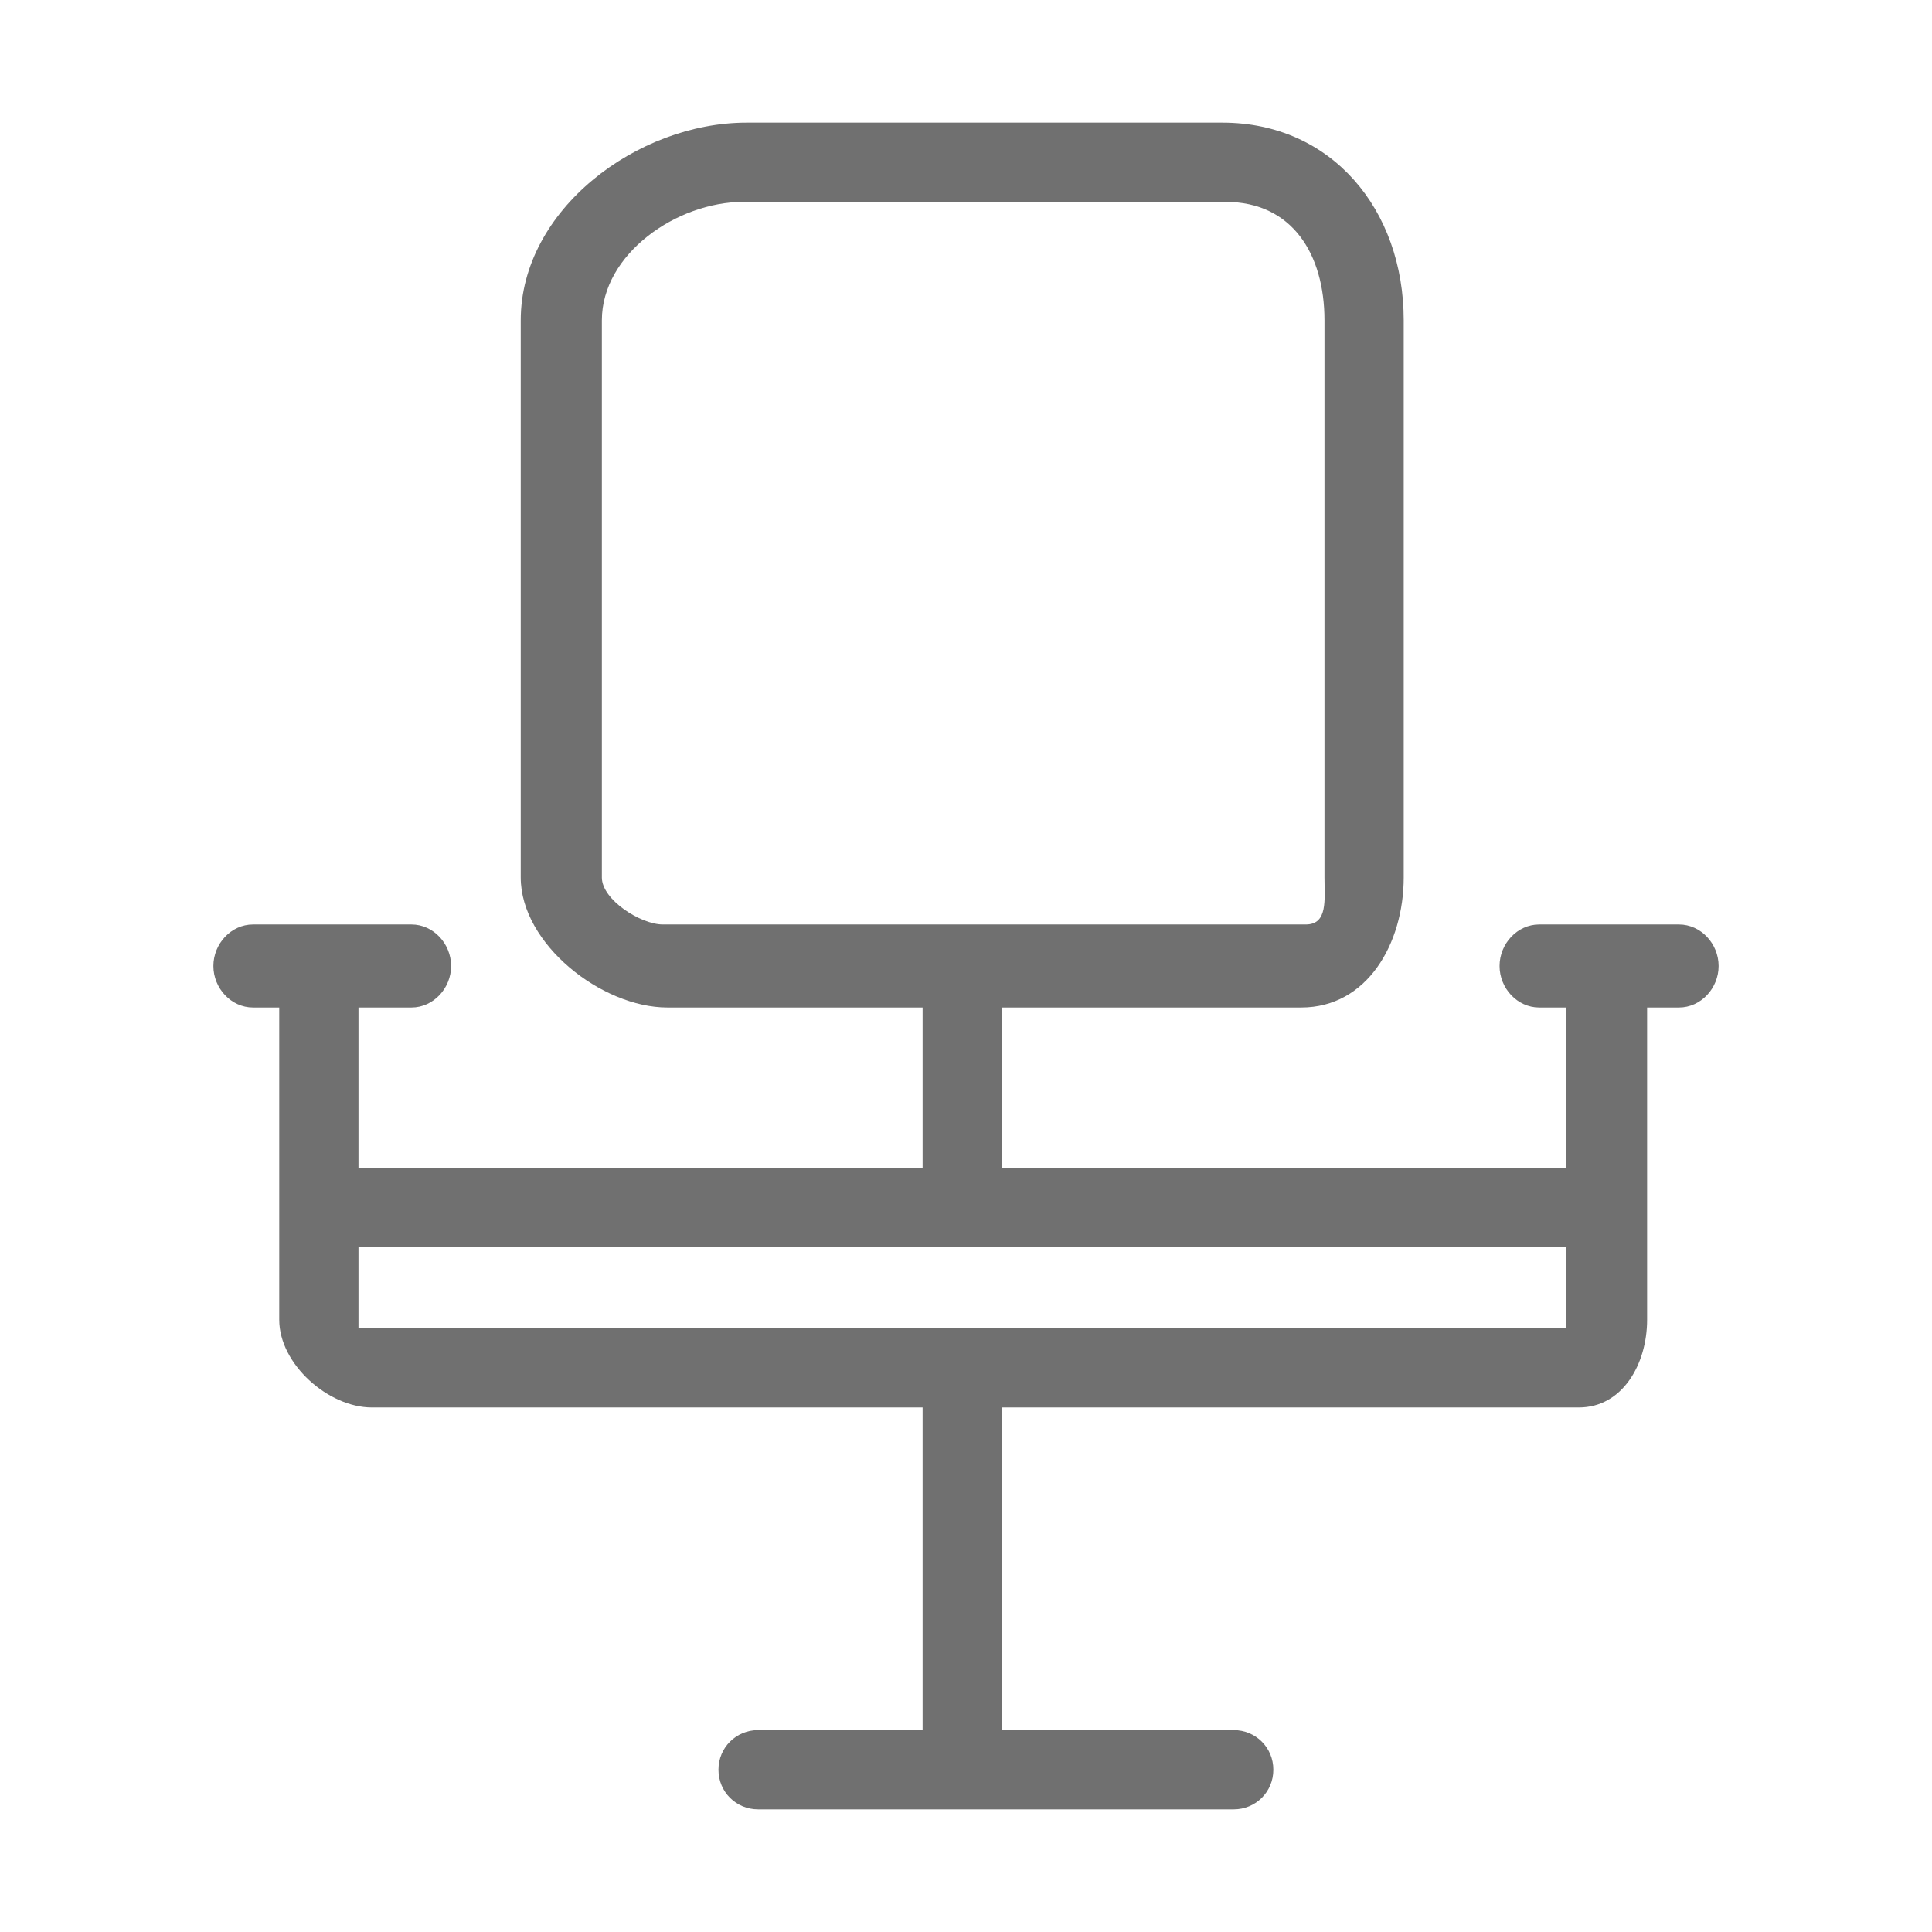 <svg t="1576550783672" class="icon" viewBox="0 0 1024 1024" version="1.1" xmlns="http://www.w3.org/2000/svg" p-id="28817" height="40" width="40"><path d="M889.9 490h-74.1c-11.6 0-21 10.2-21 22s9.4 22 21 22H830v85H531v-85h158.7c34.8 0 54.3-33.7 54.3-69V169.8C744 111.1 705.8 65 647.9 65H395.7C337.8 65 276 111.1 276 169.8v295.3c0 35.2 42.9 68.9 77.7 68.9H489v85H190v-85h28.1c11.6 0 21-10.2 21-22s-9.4-22-21-22h-84c-11.6 0-21 10.2-21 22s9.4 22 21 22H148v165.5c0 23.5 26 46.5 49.1 46.5H489v171h-87.2c-11.6 0-21 9.2-21 21s9.4 21 21 21h252.1c11.6 0 21-9.2 21-21s-9.4-21-21-21H531V746h305.8c23.2 0 36.2-23.1 36.2-46.5V534h16.9c11.6 0 21-10.2 21-22s-9.4-22-21-22zM319 465.1V169.8c0-35.2 39.7-62.8 75-62.8h255.6c35.2 0 52.4 27.6 52.4 62.8V465c0 11.8 1.9 25-9.9 25H351.3c-11.7 0-32.3-13.1-32.3-24.9zM190 704v-43h640v43H190z" fill="#707070" p-id="28818"></path></svg>